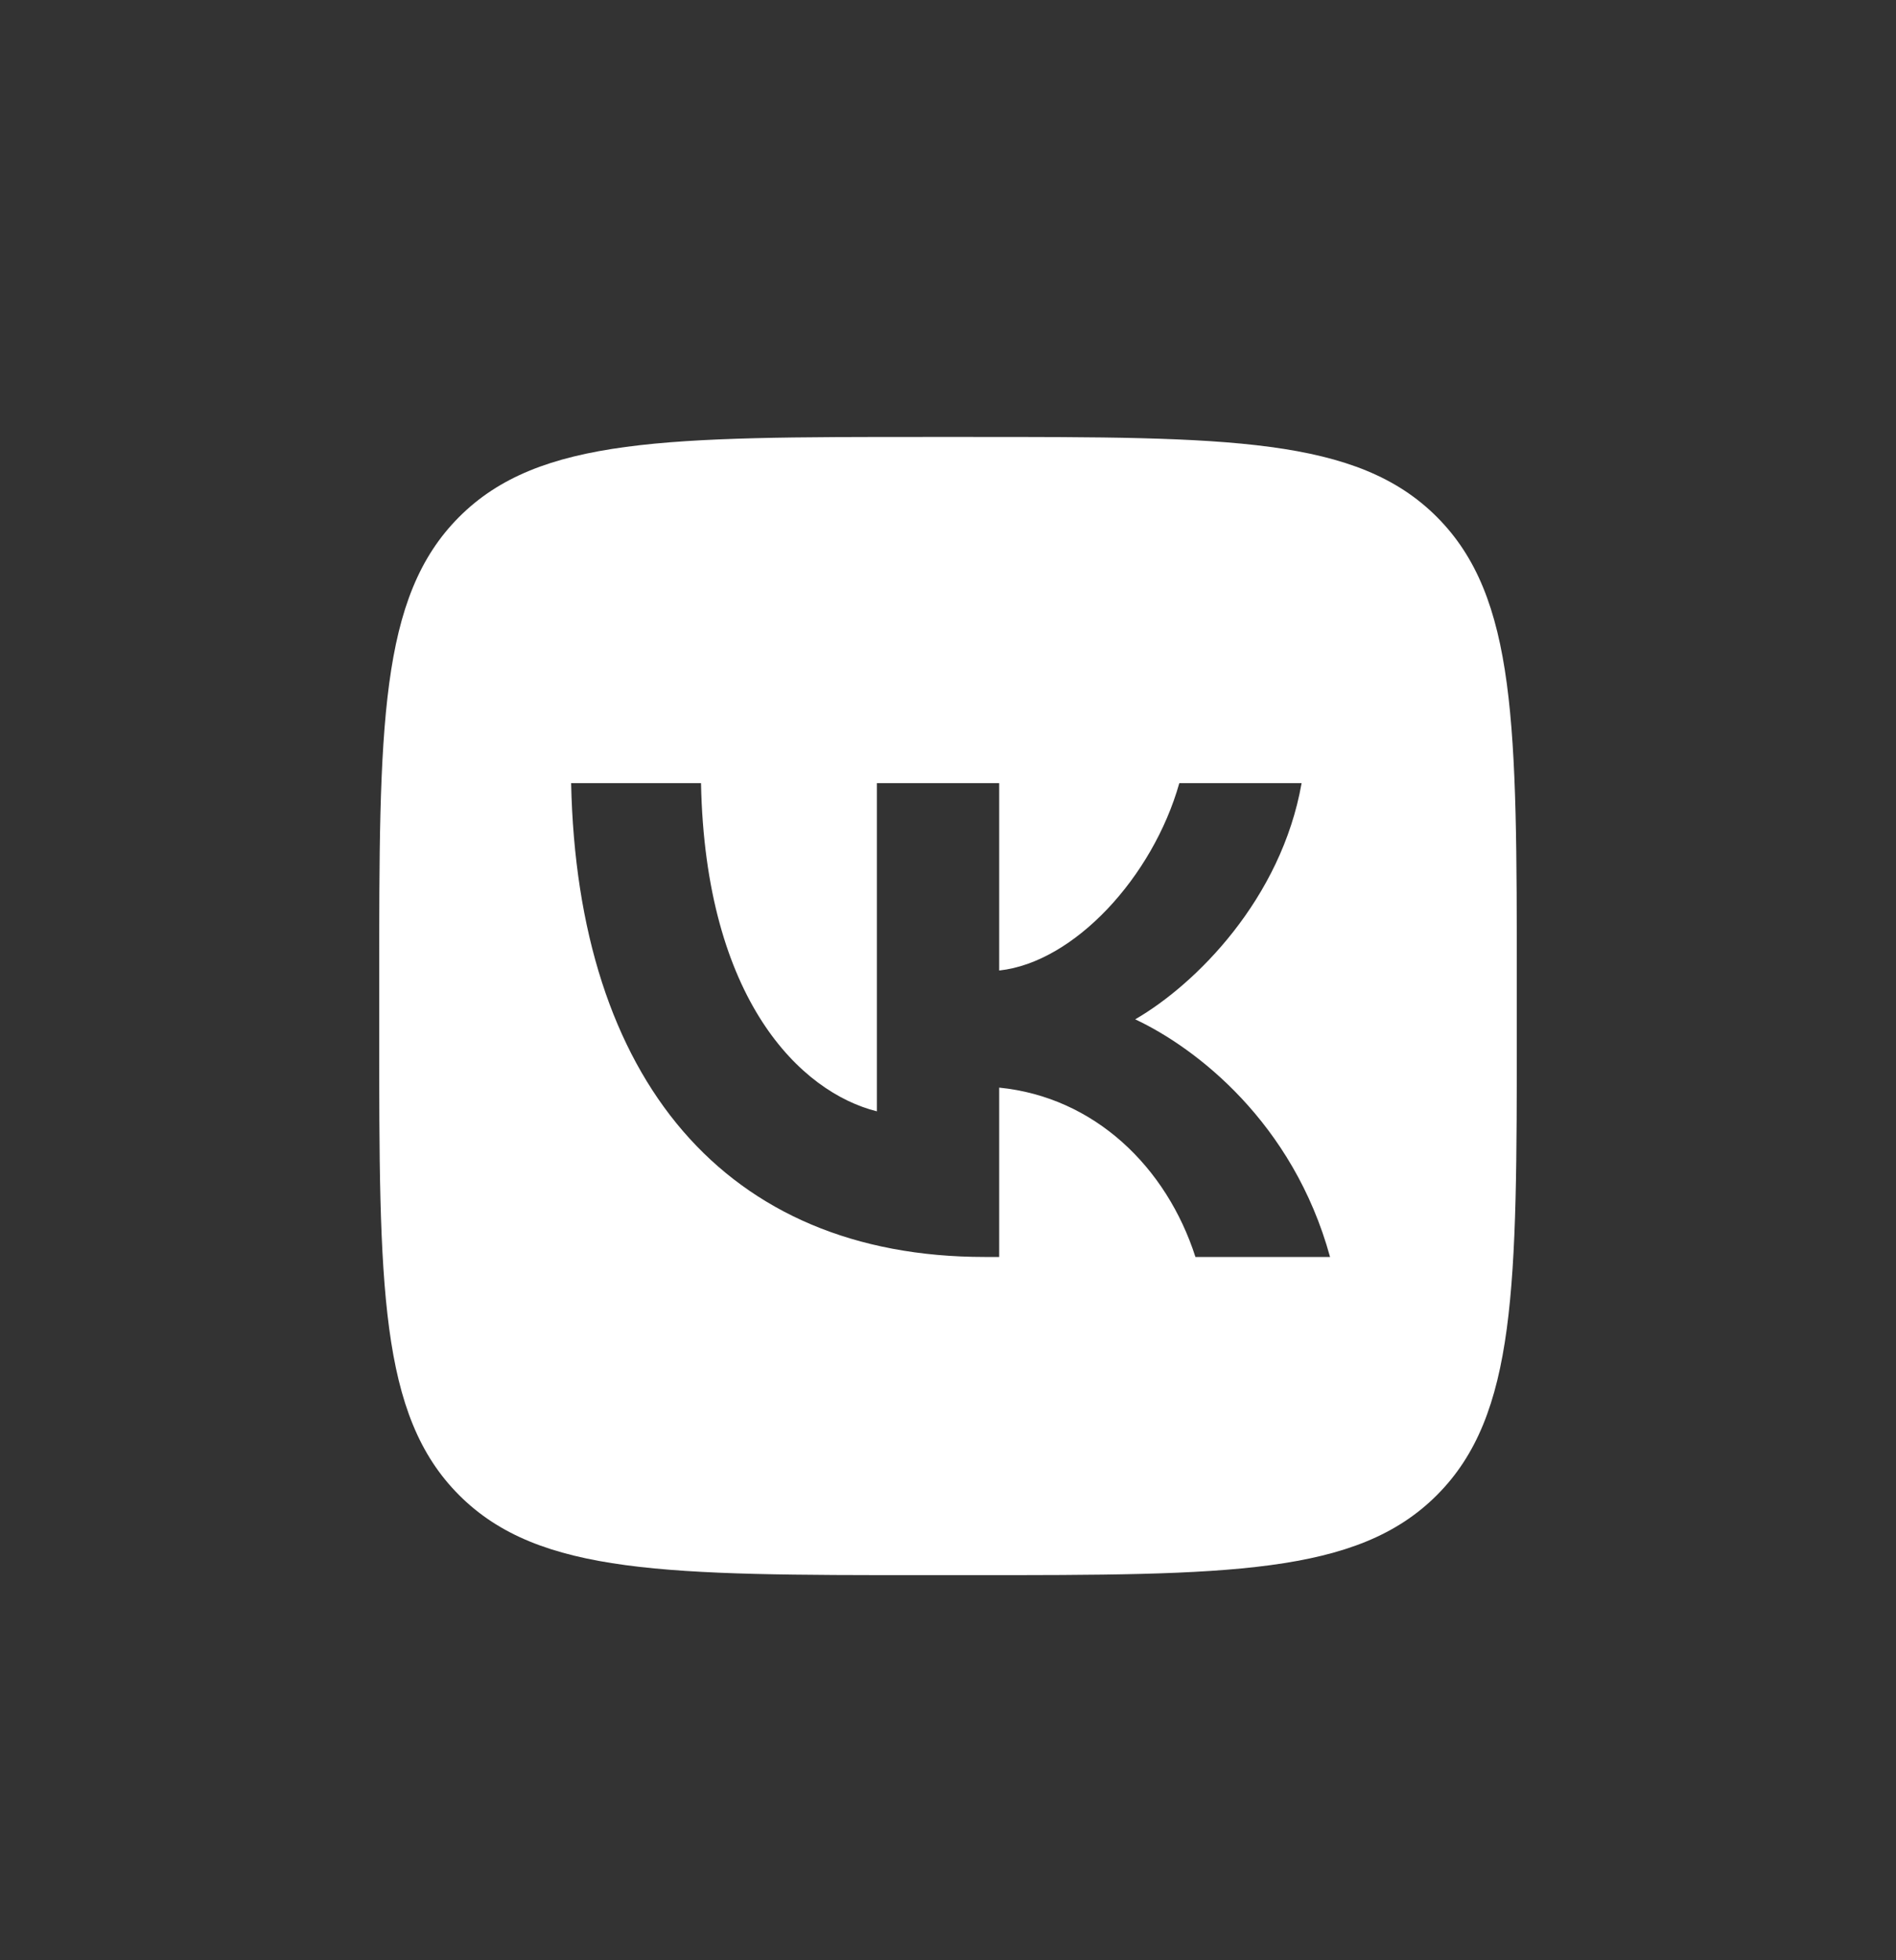 <svg width="30" height="31" viewBox="0 0 30 31" fill="none" xmlns="http://www.w3.org/2000/svg">
<rect x="0" y="0" width="30" height="31" fill="#333333" stroke="none"/>
<path fill-rule="evenodd" clip-rule="evenodd" d="M7.265 8.175C6 9.441 6 11.477 6 15.55V16.27C6 20.343 6 22.38 7.265 23.645C8.53 24.91 10.568 24.91 14.64 24.91H15.36C19.433 24.91 21.47 24.91 22.735 23.645C24 22.38 24 20.343 24 16.27V15.55C24 11.478 24 9.441 22.735 8.175C21.47 6.91 19.433 6.91 15.36 6.91H14.64C10.568 6.91 8.53 6.91 7.265 8.175ZM9.037 12.385C9.135 17.065 11.475 19.878 15.578 19.878H15.81V17.2C17.317 17.35 18.457 18.453 18.915 19.878H21.045C20.46 17.748 18.922 16.57 17.962 16.12C18.922 15.565 20.273 14.215 20.595 12.385H18.66C18.24 13.87 16.995 15.22 15.81 15.348V12.385H13.875V17.575C12.675 17.275 11.16 15.82 11.092 12.385H9.037Z" fill="white"/>
</svg>
